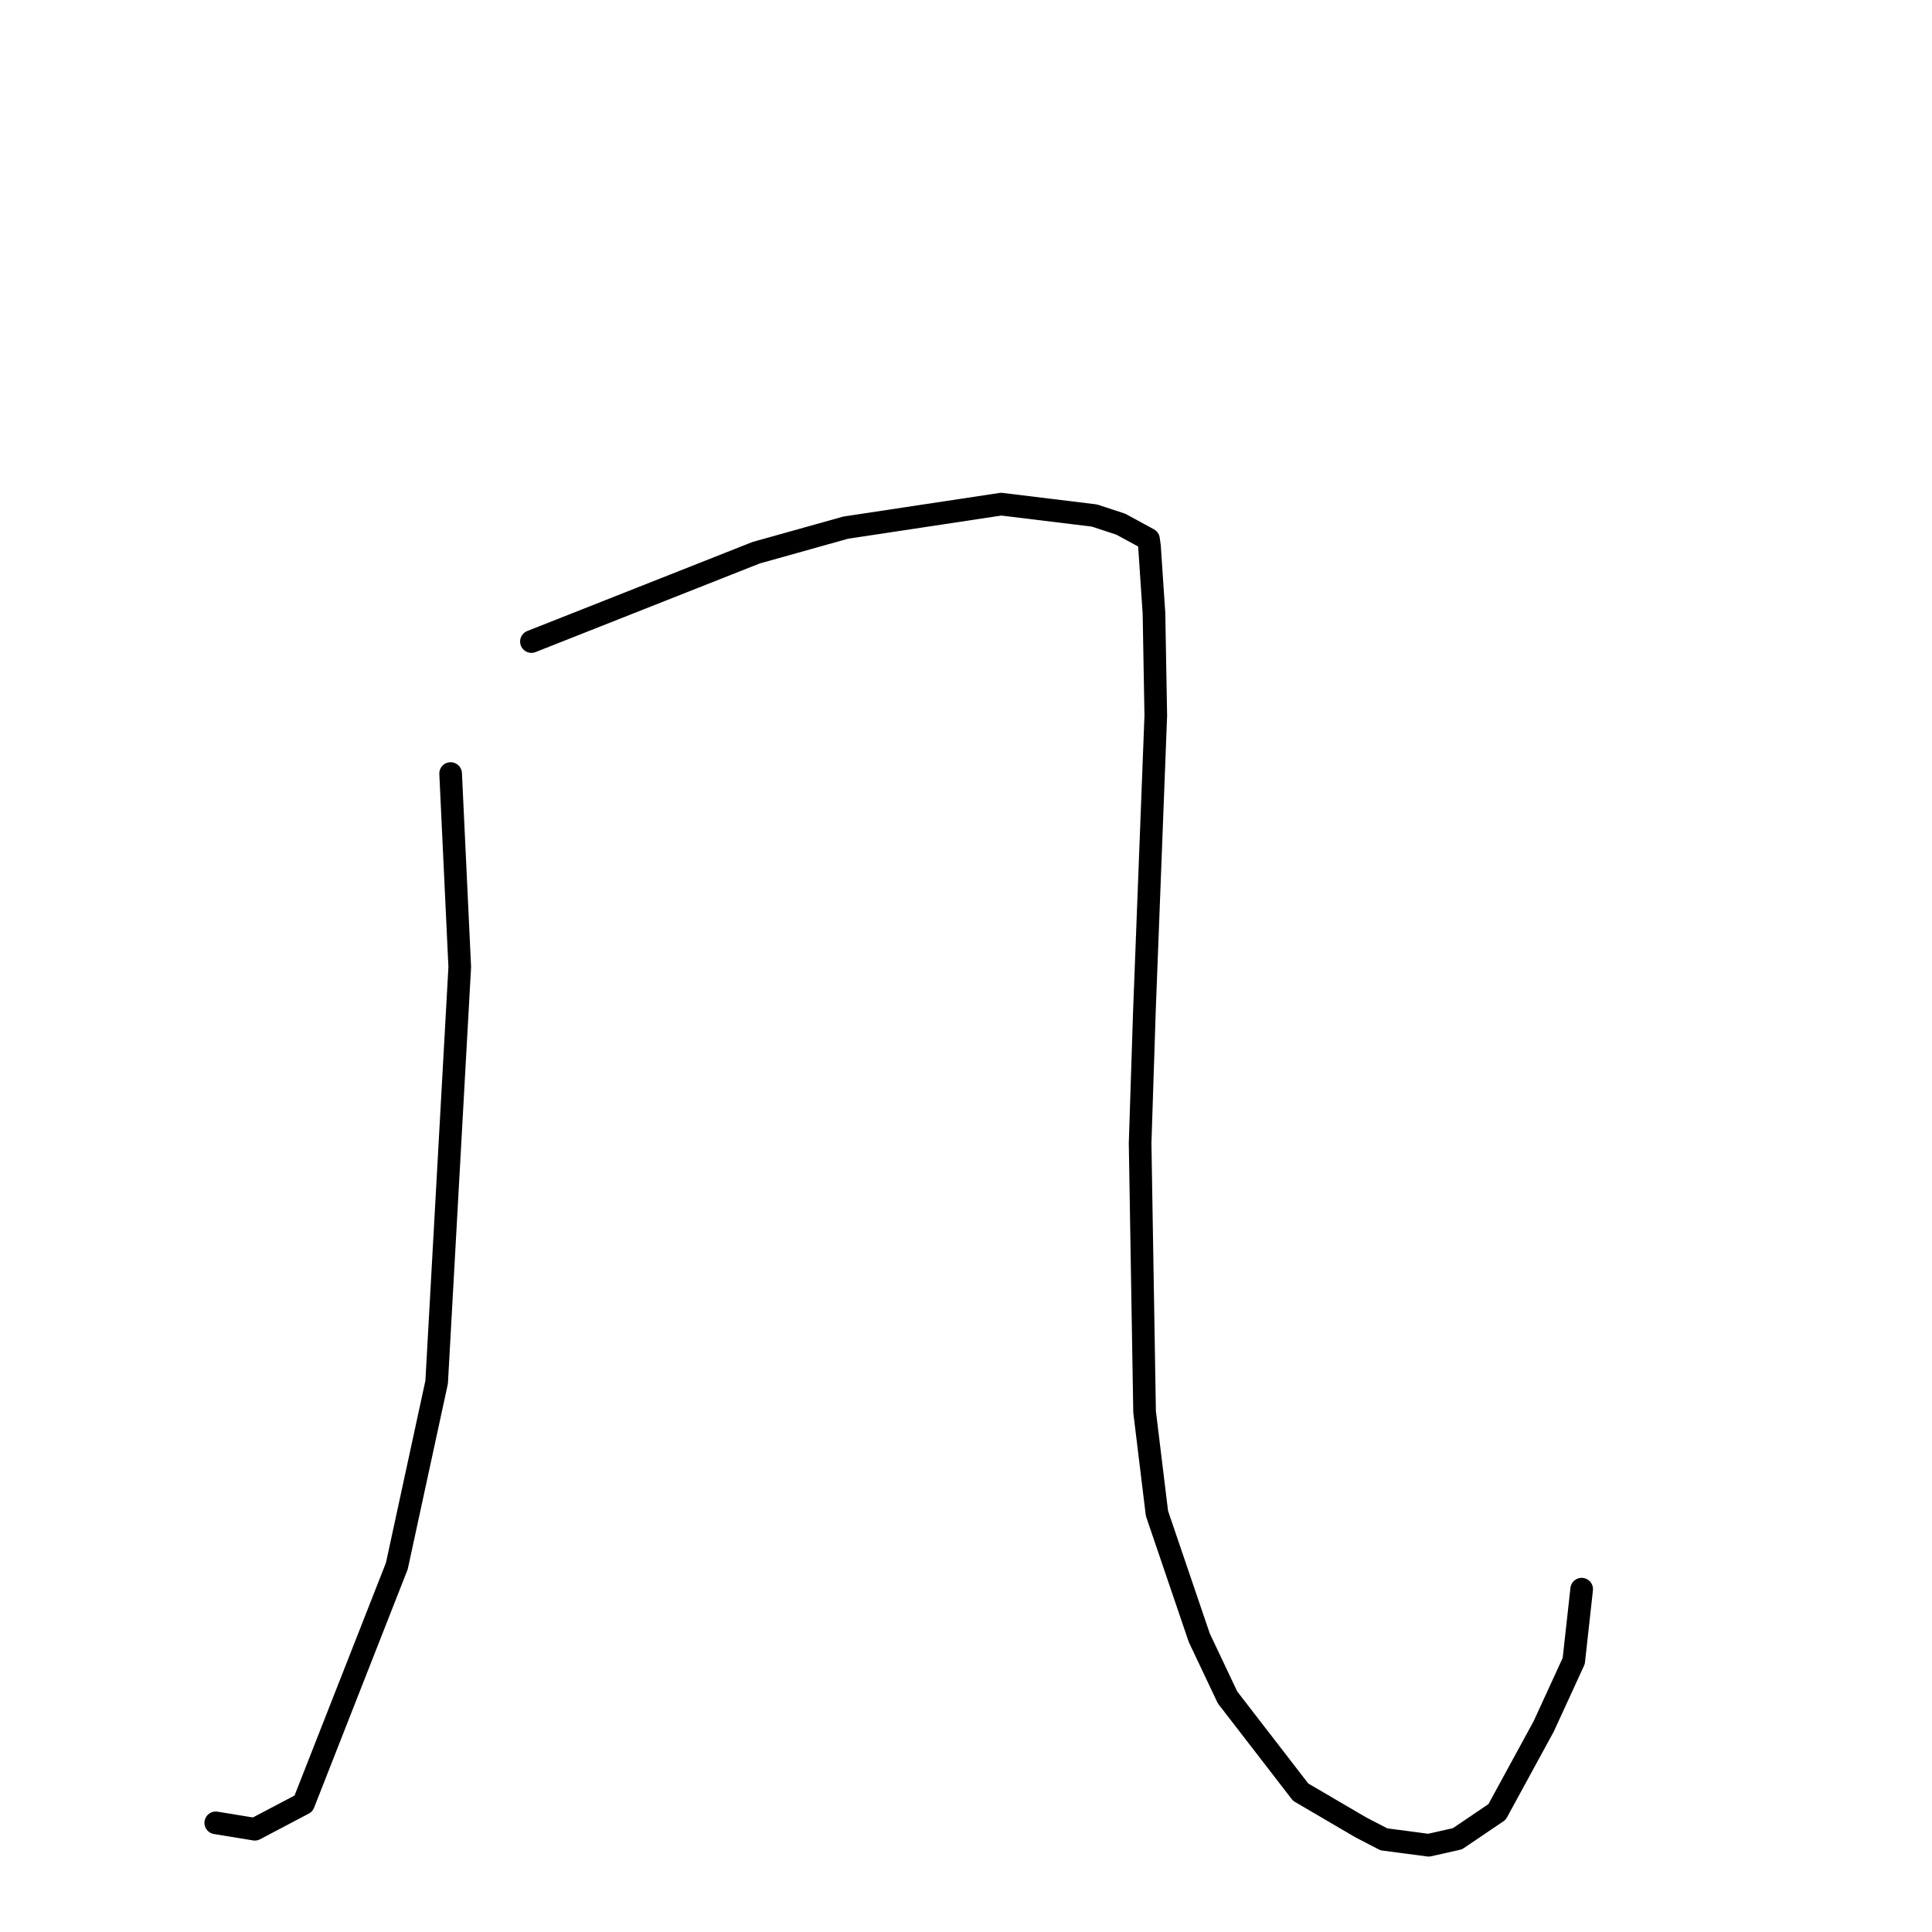 <?xml version="1.0" standalone="no"?>
    <svg width="256" height="256" xmlns="http://www.w3.org/2000/svg" version="1.1">
    <polyline stroke="black" stroke-width="3" stroke-linecap="round" fill="transparent" stroke-linejoin="round" points="59.711 102.5 60.919 128.128 57.859 183.144 52.582 207.509 40.22 238.983 33.766 242.383 29.06 241.614 28.59 241.537 " />
        <polyline stroke="black" stroke-width="3" stroke-linecap="round" fill="transparent" stroke-linejoin="round" points="70.417 85.008 100.196 73.237 112.055 69.916 132.658 66.801 145.011 68.308 148.517 69.46 152.183 71.454 152.312 72.373 152.907 81.253 153.148 94.817 151.641 133.953 151.071 151.495 151.663 187.074 153.304 200.541 158.911 217.014 162.655 224.918 172.345 237.47 180.305 242.131 183.376 243.723 189.297 244.504 193.119 243.644 198.367 240.091 204.548 228.756 208.529 220.089 209.497 211.331 209.581 210.573 " />
        </svg>
